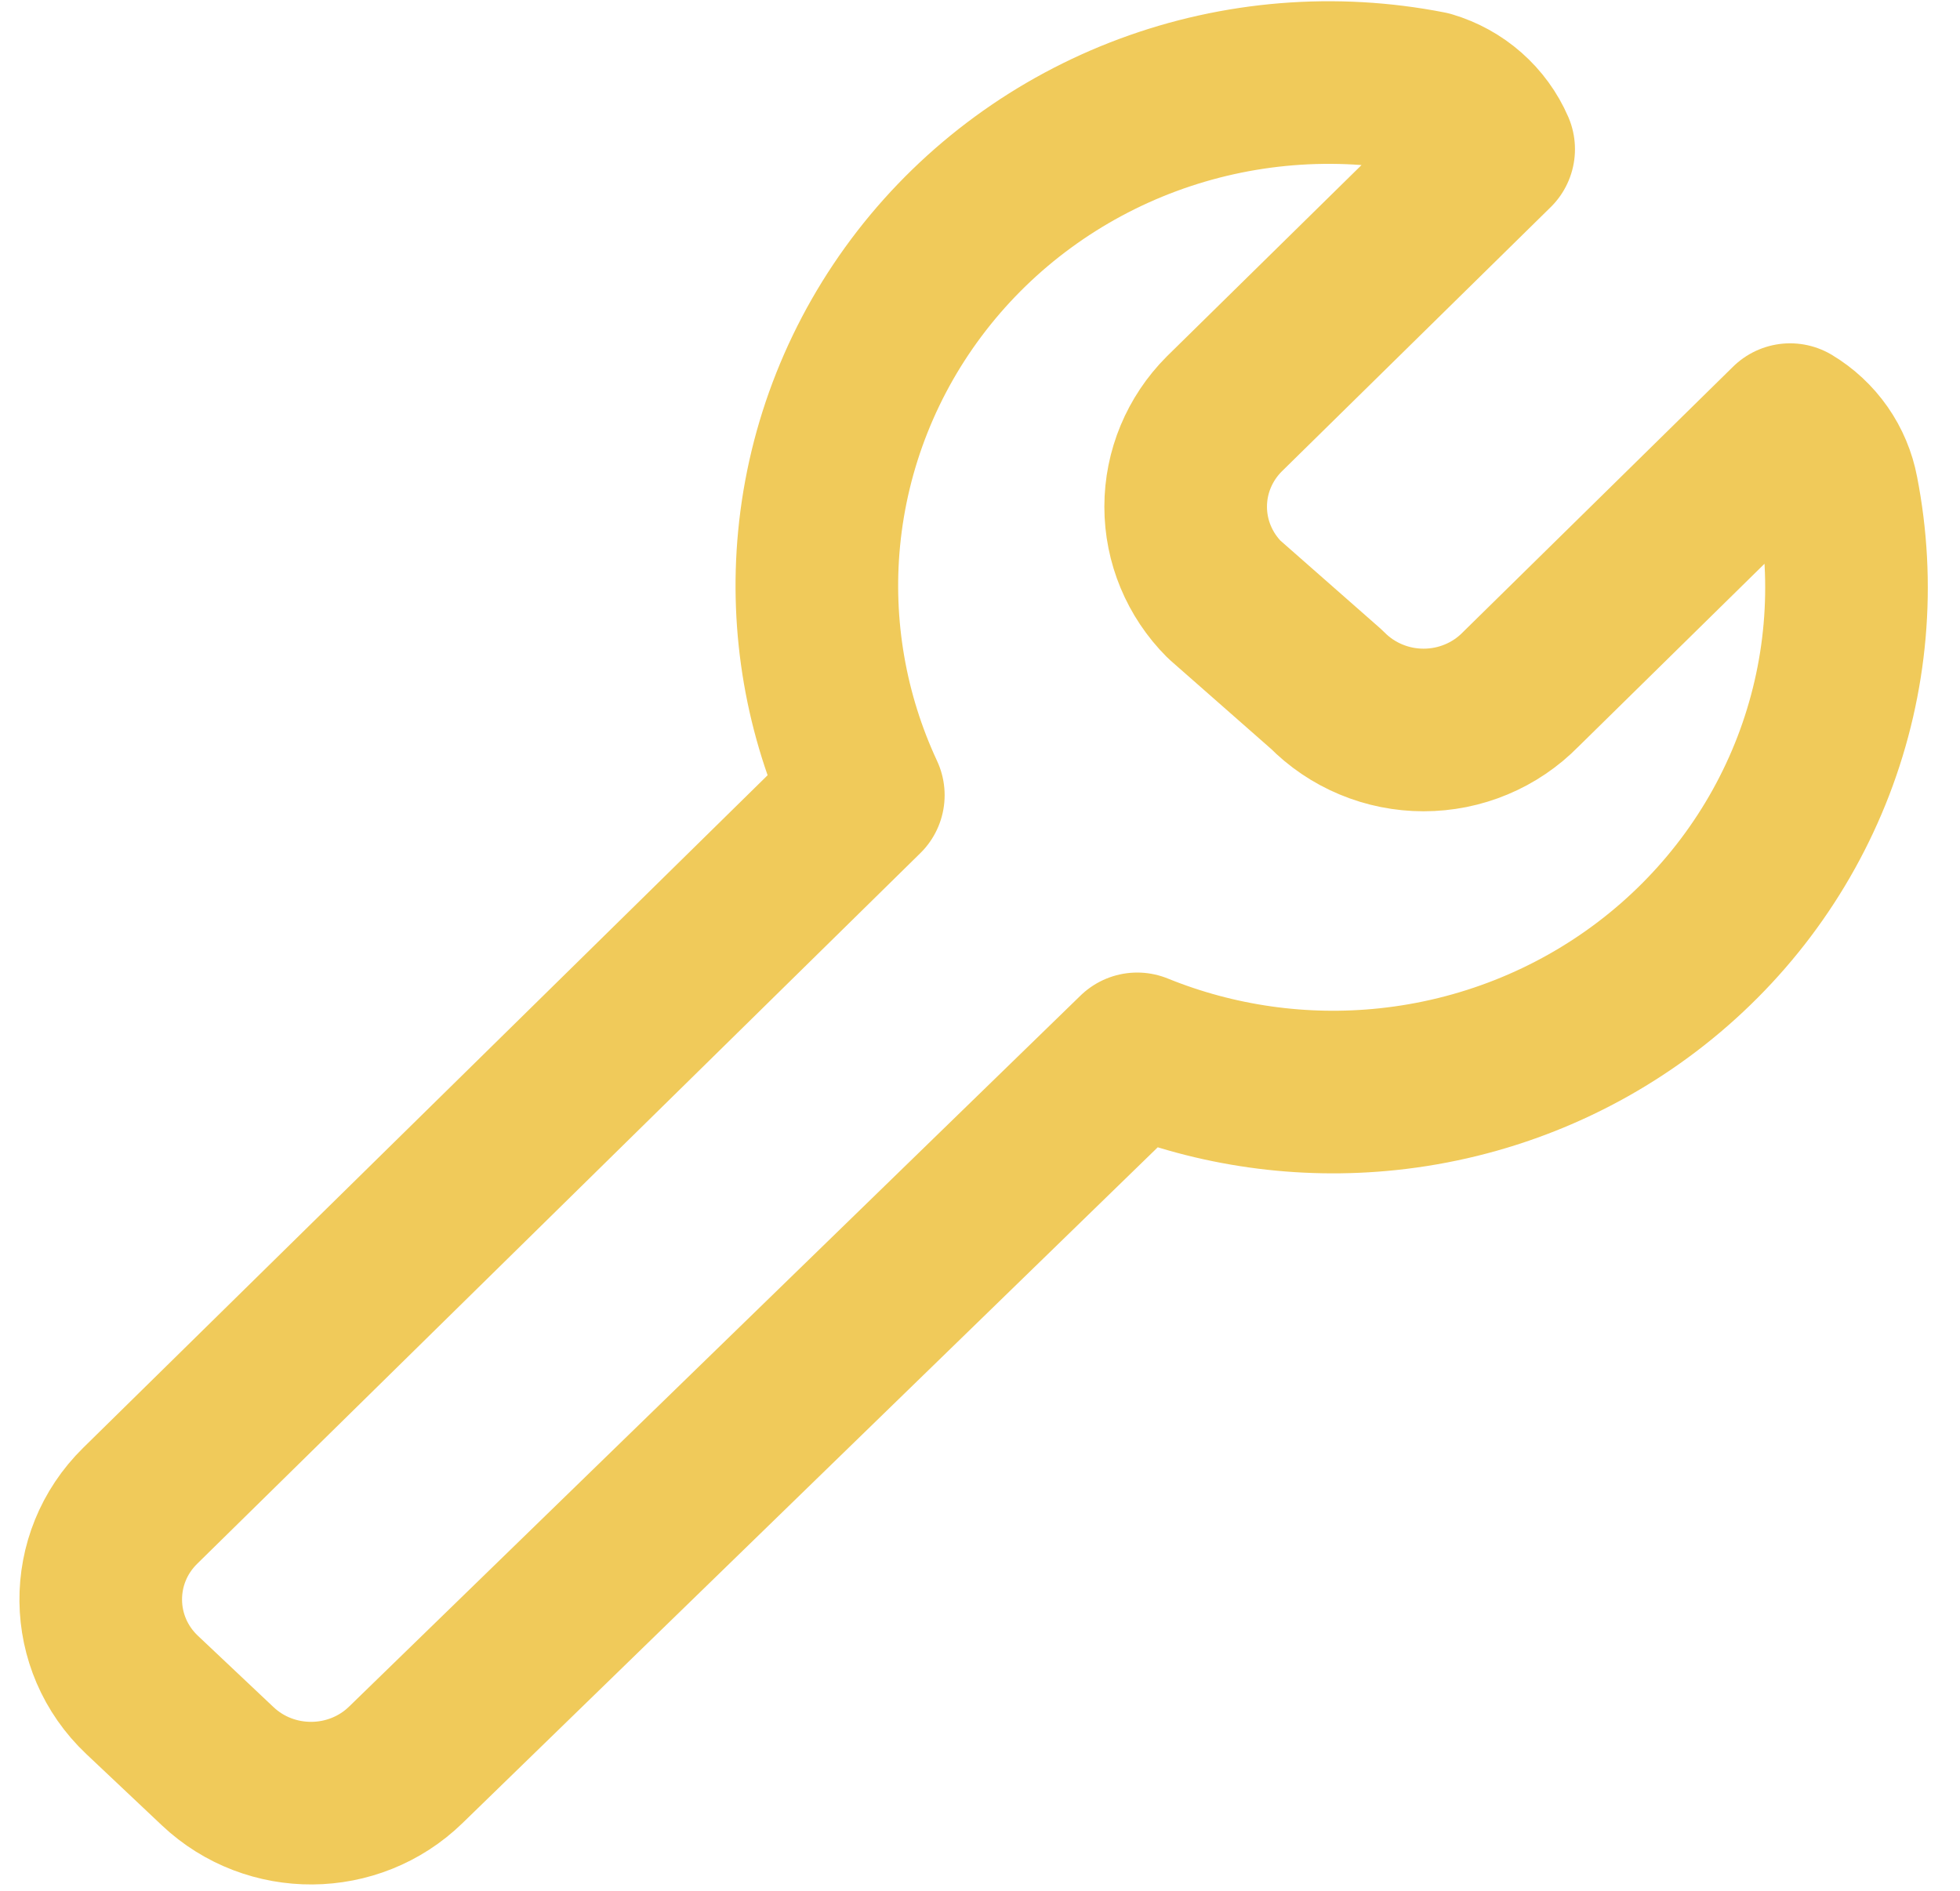 <svg width="57" height="55" viewBox="0 0 57 55" fill="none" xmlns="http://www.w3.org/2000/svg">
<path id="Union" d="M53.43 14.313C53.354 13.909 53.193 13.526 52.957 13.187C52.721 12.849 52.415 12.563 52.059 12.349L44.222 20.05C43.856 20.423 43.418 20.72 42.933 20.922C42.449 21.125 41.927 21.229 41.4 21.229C40.874 21.229 40.353 21.125 39.868 20.922C39.383 20.72 38.945 20.423 38.579 20.05L35.601 17.432C34.883 16.712 34.481 15.744 34.481 14.736C34.481 13.728 34.883 12.761 35.601 12.041L43.438 4.339C43.267 3.944 43.01 3.592 42.685 3.305C42.36 3.019 41.975 2.807 41.557 2.683C38.823 2.147 35.99 2.377 33.382 3.345C30.774 4.314 28.495 5.982 26.804 8.162C25.114 10.341 24.08 12.942 23.82 15.671C23.577 18.226 24.022 20.797 25.107 23.125L4.077 43.791C2.525 45.317 2.551 47.798 4.134 49.292L6.332 51.366C7.864 52.812 10.291 52.794 11.801 51.325L33.072 30.648C35.372 31.582 37.878 31.937 40.362 31.675C43.107 31.386 45.718 30.354 47.902 28.694C50.087 27.034 51.76 24.811 52.736 22.272C53.712 19.733 53.952 16.978 53.43 14.313Z" stroke="#F0CA5A" stroke-width="4.729" stroke-linecap="round" stroke-linejoin="round"/>
</svg>
